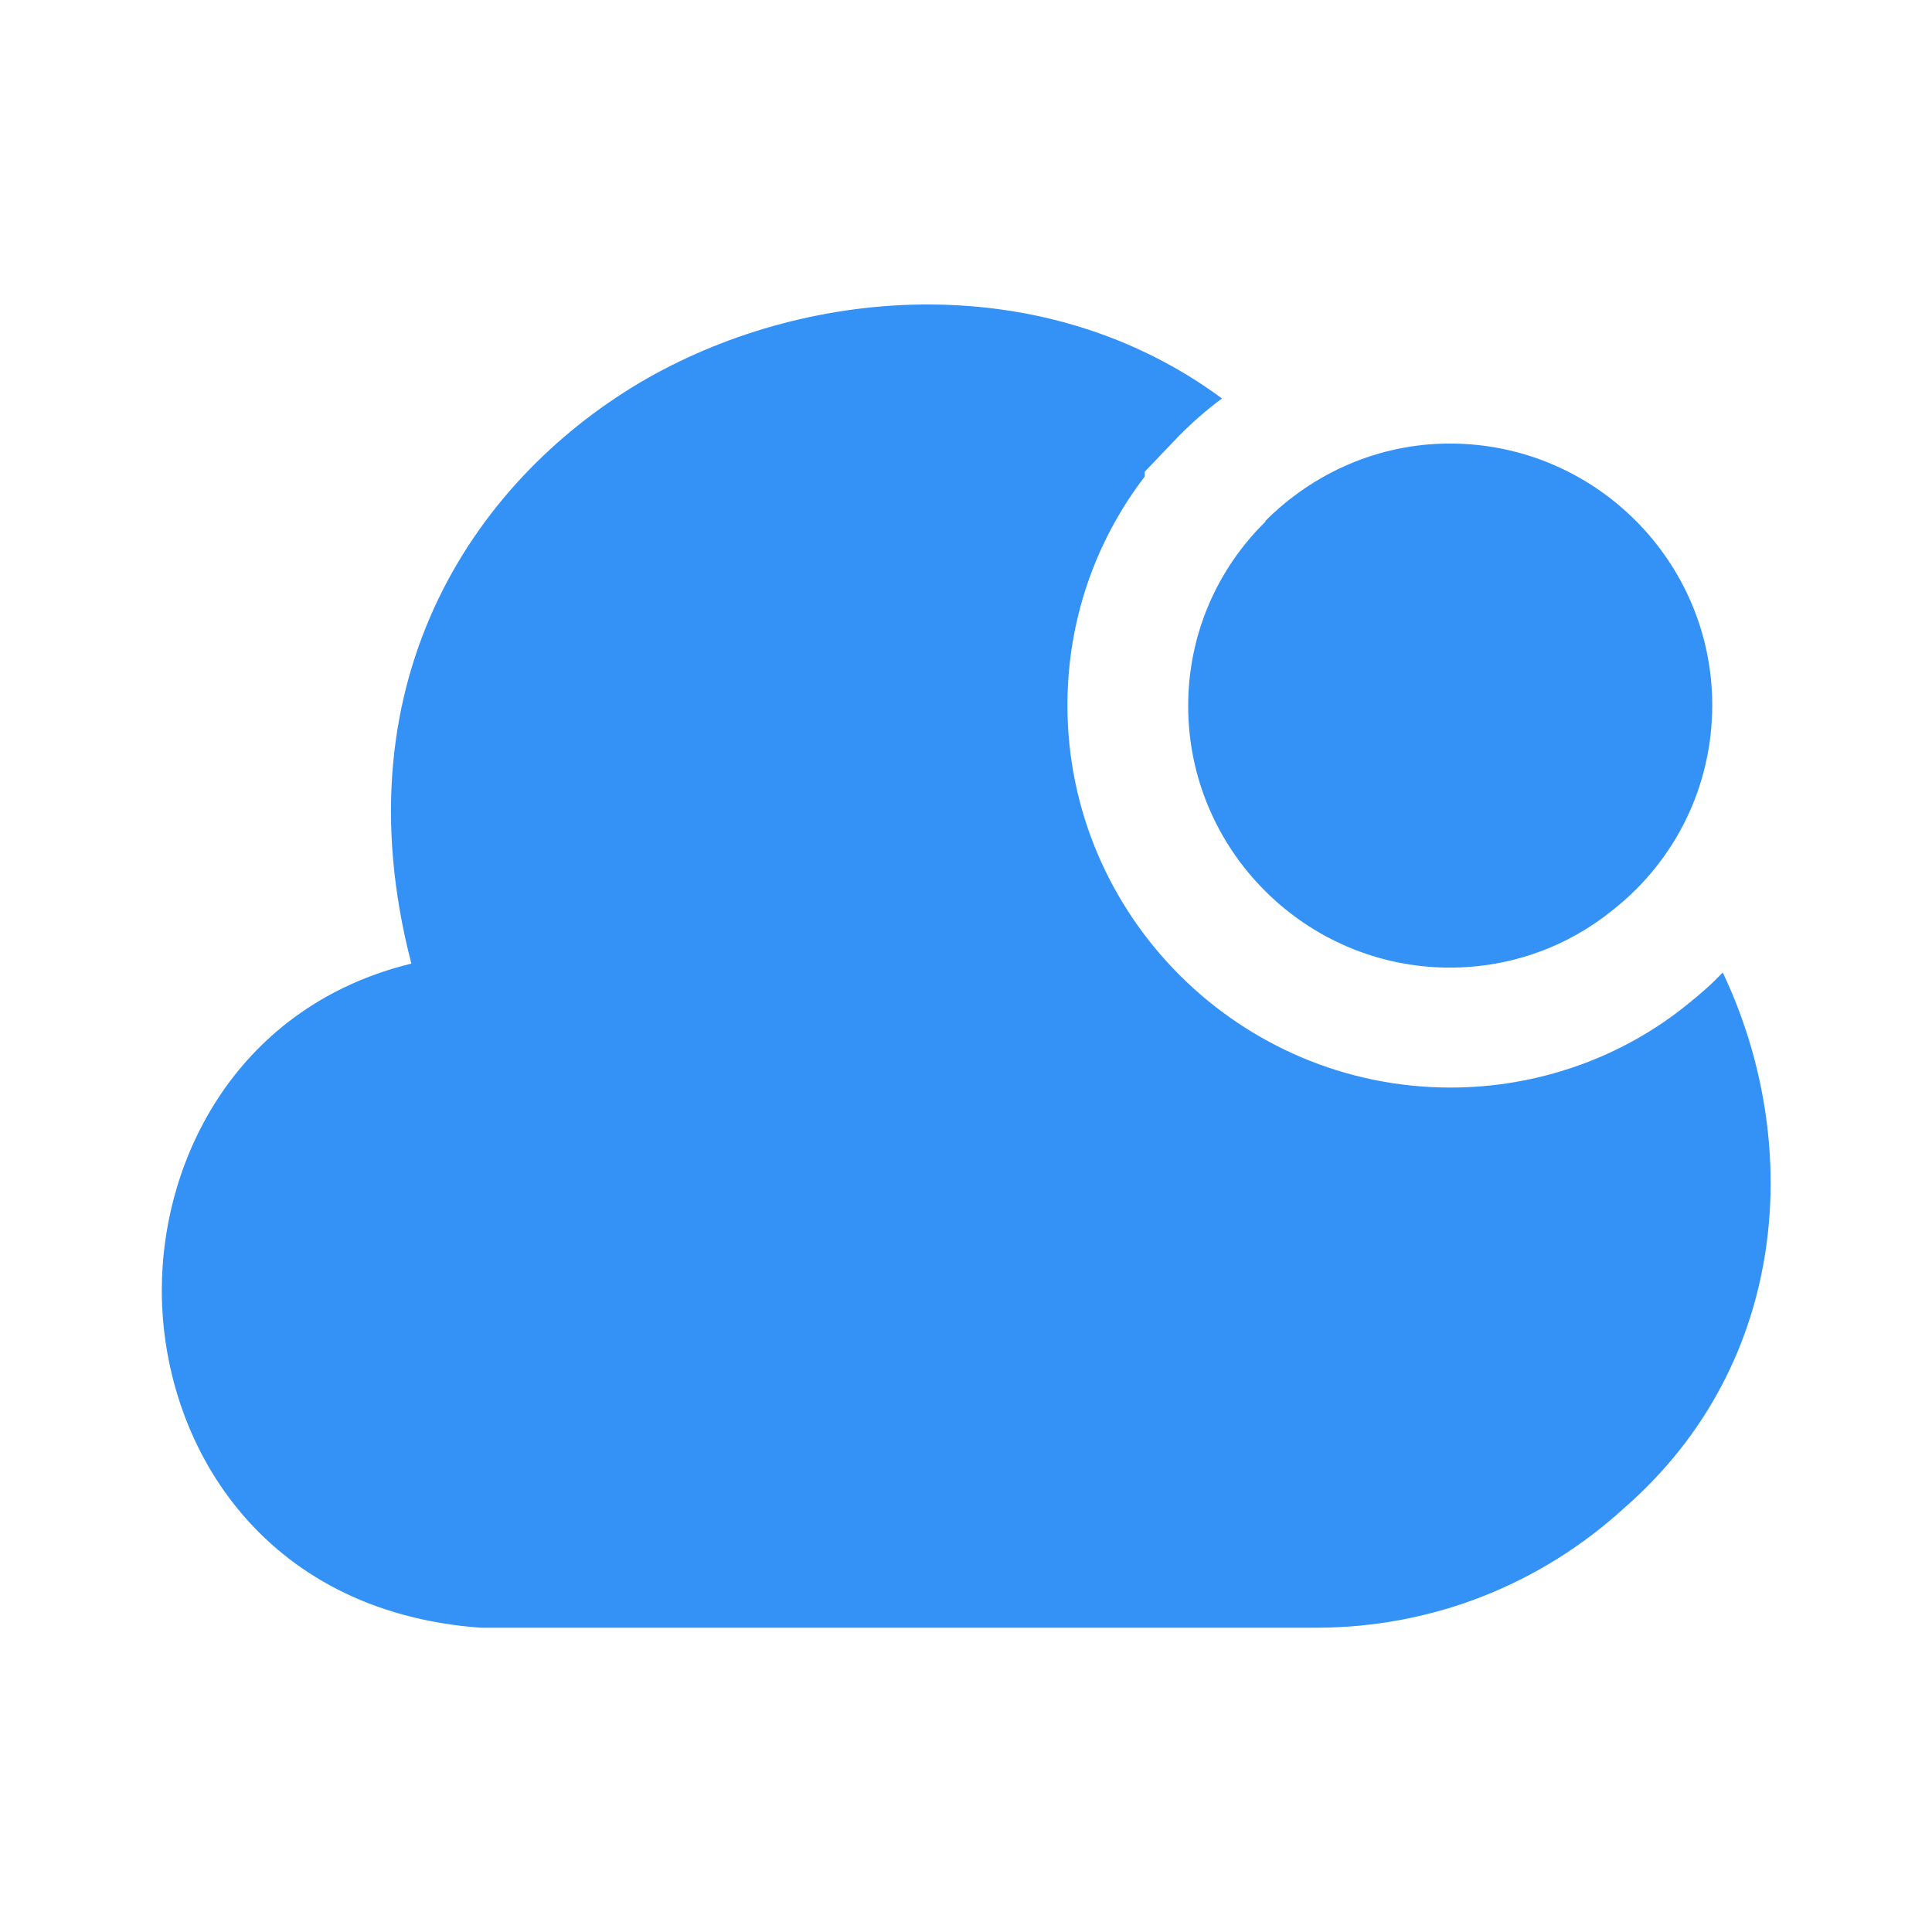 <svg width="24" height="24" viewBox="0 0 24 24" fill="none" xmlns="http://www.w3.org/2000/svg">
<path d="M21.27 8.76C21.27 9.78 20.8 10.7 20.04 11.3C19.49 11.75 18.78 12.02 18.01 12.02C16.22 12.02 14.76 10.56 14.76 8.77C14.76 7.88 15.12 7.07 15.72 6.48V6.47C16.31 5.88 17.12 5.51 18.01 5.51C19.81 5.51 21.27 6.97 21.27 8.76Z" fill="#3492F7"/>
<path d="M20.18 18.73C19.13 19.69 17.78 20.22 16.35 20.22H5.97C3.23 20.02 2.01 17.91 2.01 16.03C2.01 14.35 2.98 12.49 5.11 11.97C4.18 8.39 5.96 5.89 8.04 4.7C10.1 3.53 13 3.34 15.18 4.95C14.99 5.09 14.82 5.24 14.65 5.41L14.22 5.86V5.92C13.6 6.73 13.26 7.72 13.26 8.76C13.26 11.38 15.4 13.51 18.02 13.51C19.1 13.51 20.15 13.14 20.97 12.47C21.12 12.35 21.27 12.22 21.4 12.08C22.39 14.16 22.25 16.92 20.18 18.73Z" fill="#3492F7"/>
</svg>
